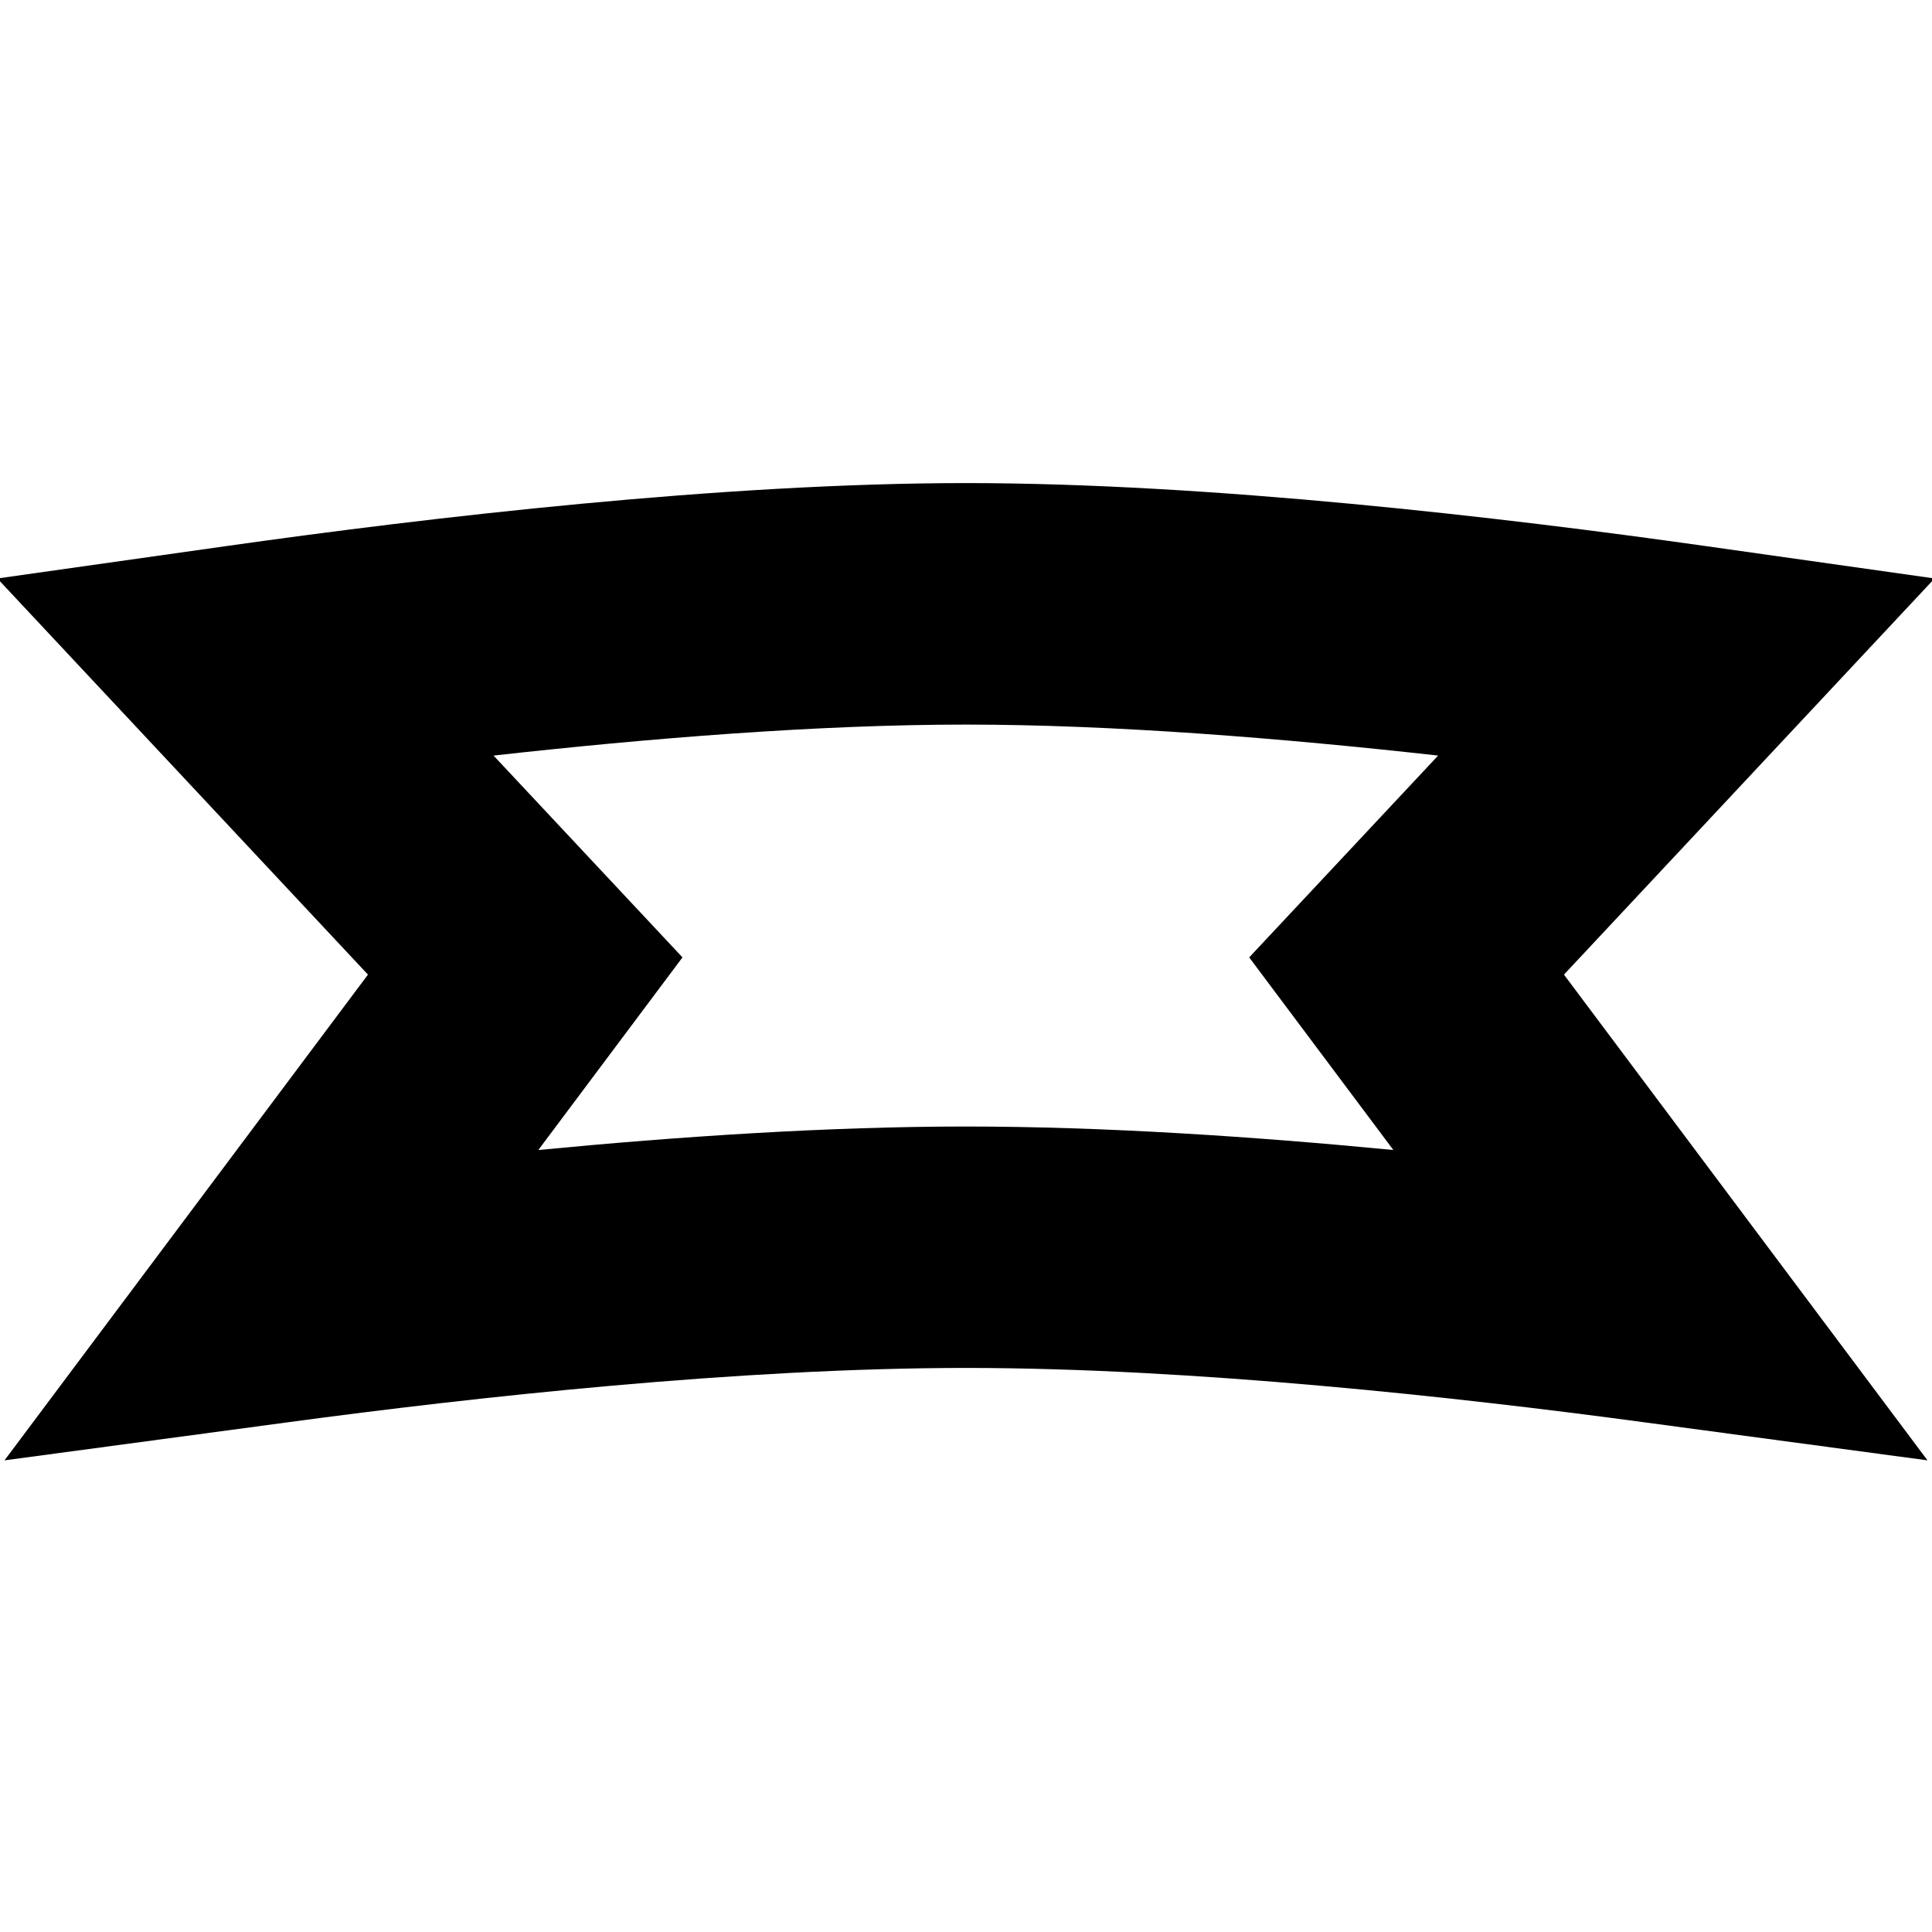 <?xml version="1.0" encoding="UTF-8"?>
<svg xmlns="http://www.w3.org/2000/svg" id="Layer_1" data-name="Layer 1" viewBox="0 0 24 24">
  <path d="m24.033,7.186l-2.855-.404c-2.518-.356-6.154-.781-9.178-.781s-6.66.425-9.178.781L-.033,7.186l4.604,4.921L.056,18.141l3.543-.476c2.278-.307,5.586-.672,8.401-.672s6.123.365,8.401.672l3.543.476-4.516-6.034,4.604-4.921Zm-6.722,7.1c-1.729-.167-3.598-.292-5.312-.292s-3.583.125-5.312.292l1.791-2.393-2.347-2.507c1.916-.214,4.024-.385,5.867-.385s3.951.171,5.867.385l-2.347,2.507,1.791,2.393Z"/>
</svg>
